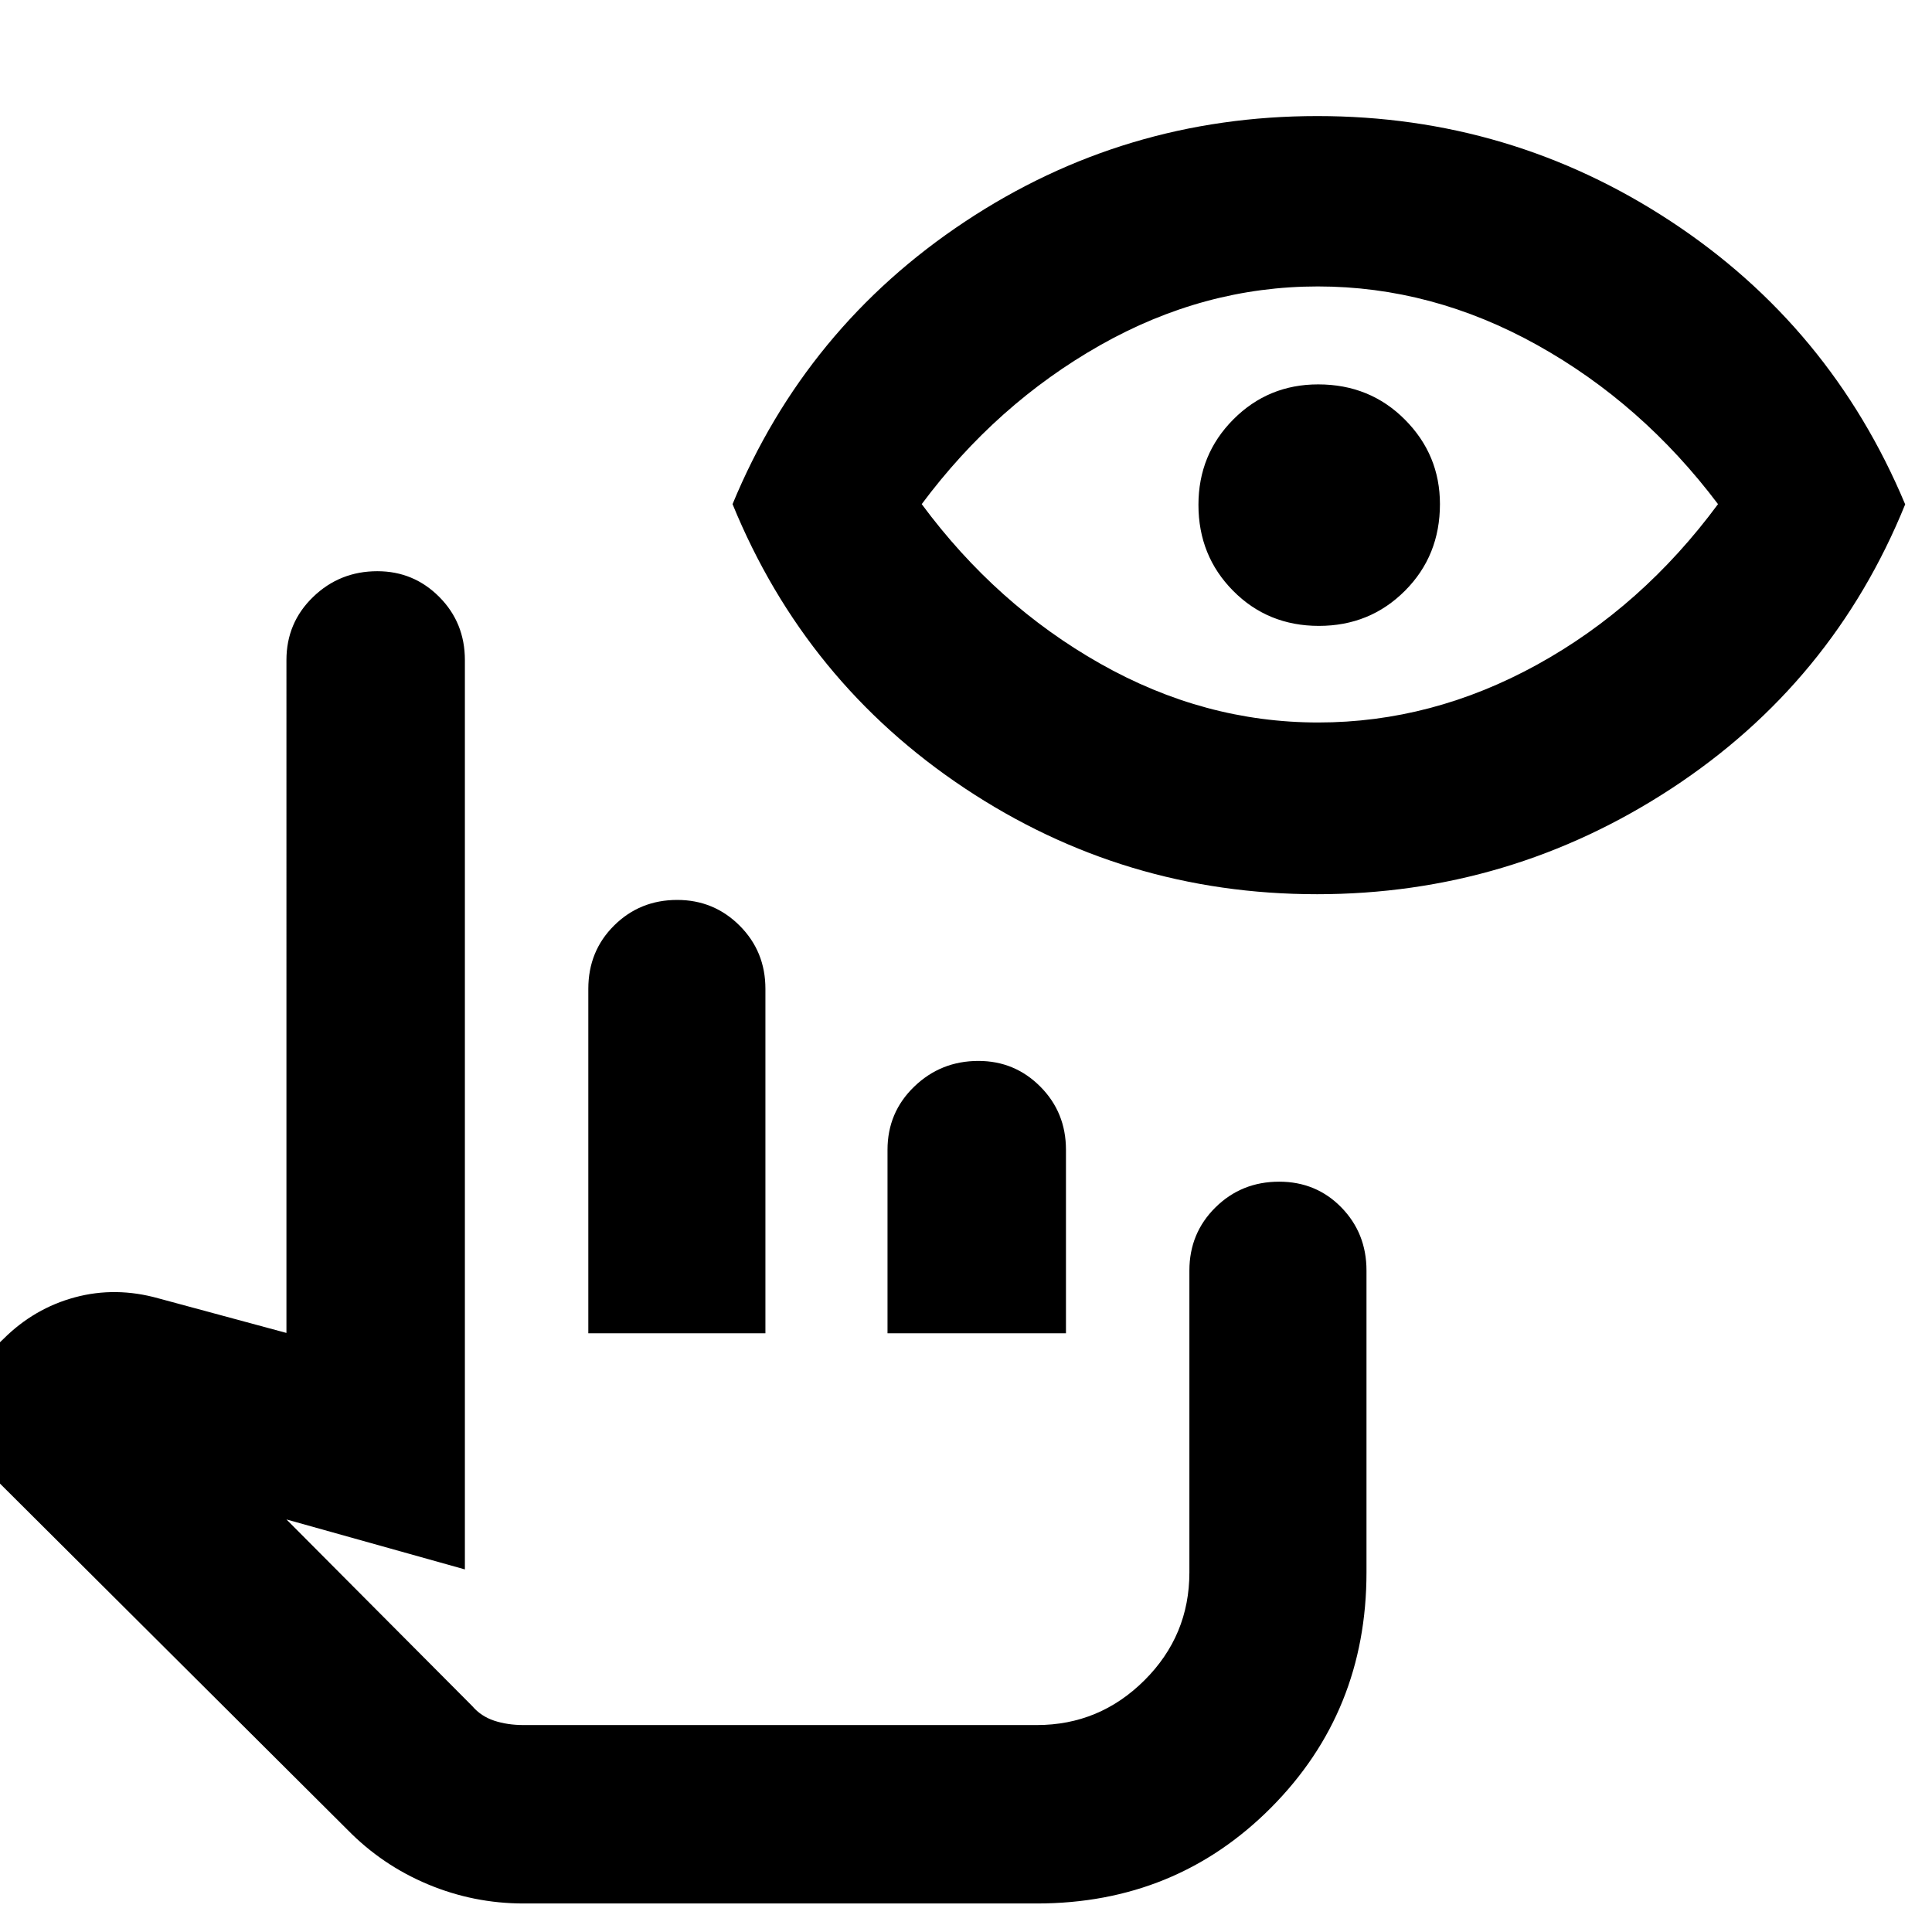 <svg xmlns="http://www.w3.org/2000/svg" height="40" viewBox="0 -960 960 960" width="40"><path d="M260.17-14.17q-24.81 0-47.57-9.53-22.77-9.54-39.99-27.15L-36-258.67l37.73-36.04q15.25-15.2 35.51-20.66 20.26-5.46 41.59.54l63.5 17.16V-632q0-18.58 13.24-31.37 13.24-12.8 31.93-12.8 18.07 0 30.79 12.8Q231-650.58 231-632v451.83L142.33-205l92.32 92.73q4.35 5.1 10.92 7.27t14.6 2.17h255q31.17 0 53.5-22.24t22.33-53.6v-150q0-18.57 12.94-31.37 12.94-12.79 31.67-12.79 18.4 0 30.9 12.79Q679-347.24 679-328.67v150q0 69.17-47.38 116.84-47.39 47.66-116.45 47.66h-255Zm32.16-283.33v-171.17q0-18.74 12.82-31.45 12.81-12.71 31.36-12.71 18.21 0 31.02 12.79 12.8 12.8 12.8 31.37v171.17h-88Zm148.67 0v-91.17q0-18.57 13.24-31.37 13.23-12.79 31.93-12.79 18.07 0 30.78 12.79 12.72 12.8 12.72 31.37v91.17H441Zm74.17 194.67h-281 281Zm139.16-412.84q-95.83 0-174.98-52.66Q400.2-621 364-709.5q36.33-87.83 115.42-140.33 79.08-52.5 175.16-52.5 96.09 0 175.59 52.27t116.5 140.67q-36 88.72-116.18 141.22t-176.16 52.5ZM655-601q56.65 0 108.82-28.75Q816-658.5 853.67-709.5q-37.67-50-89.89-79.08-52.22-29.09-108.92-29.09-56.69 0-108.28 29.25Q495-759.17 458-709.5q37 50 88.68 79.25Q598.35-601 655-601Zm.34-48q-25.34 0-42.59-17.41-17.25-17.4-17.25-42.75 0-25.01 17.32-42.42Q630.15-769 654.99-769q25.68 0 43.09 17.49 17.42 17.49 17.42 42 0 25.68-17.41 43.09Q680.69-649 655.34-649Z"/></svg>